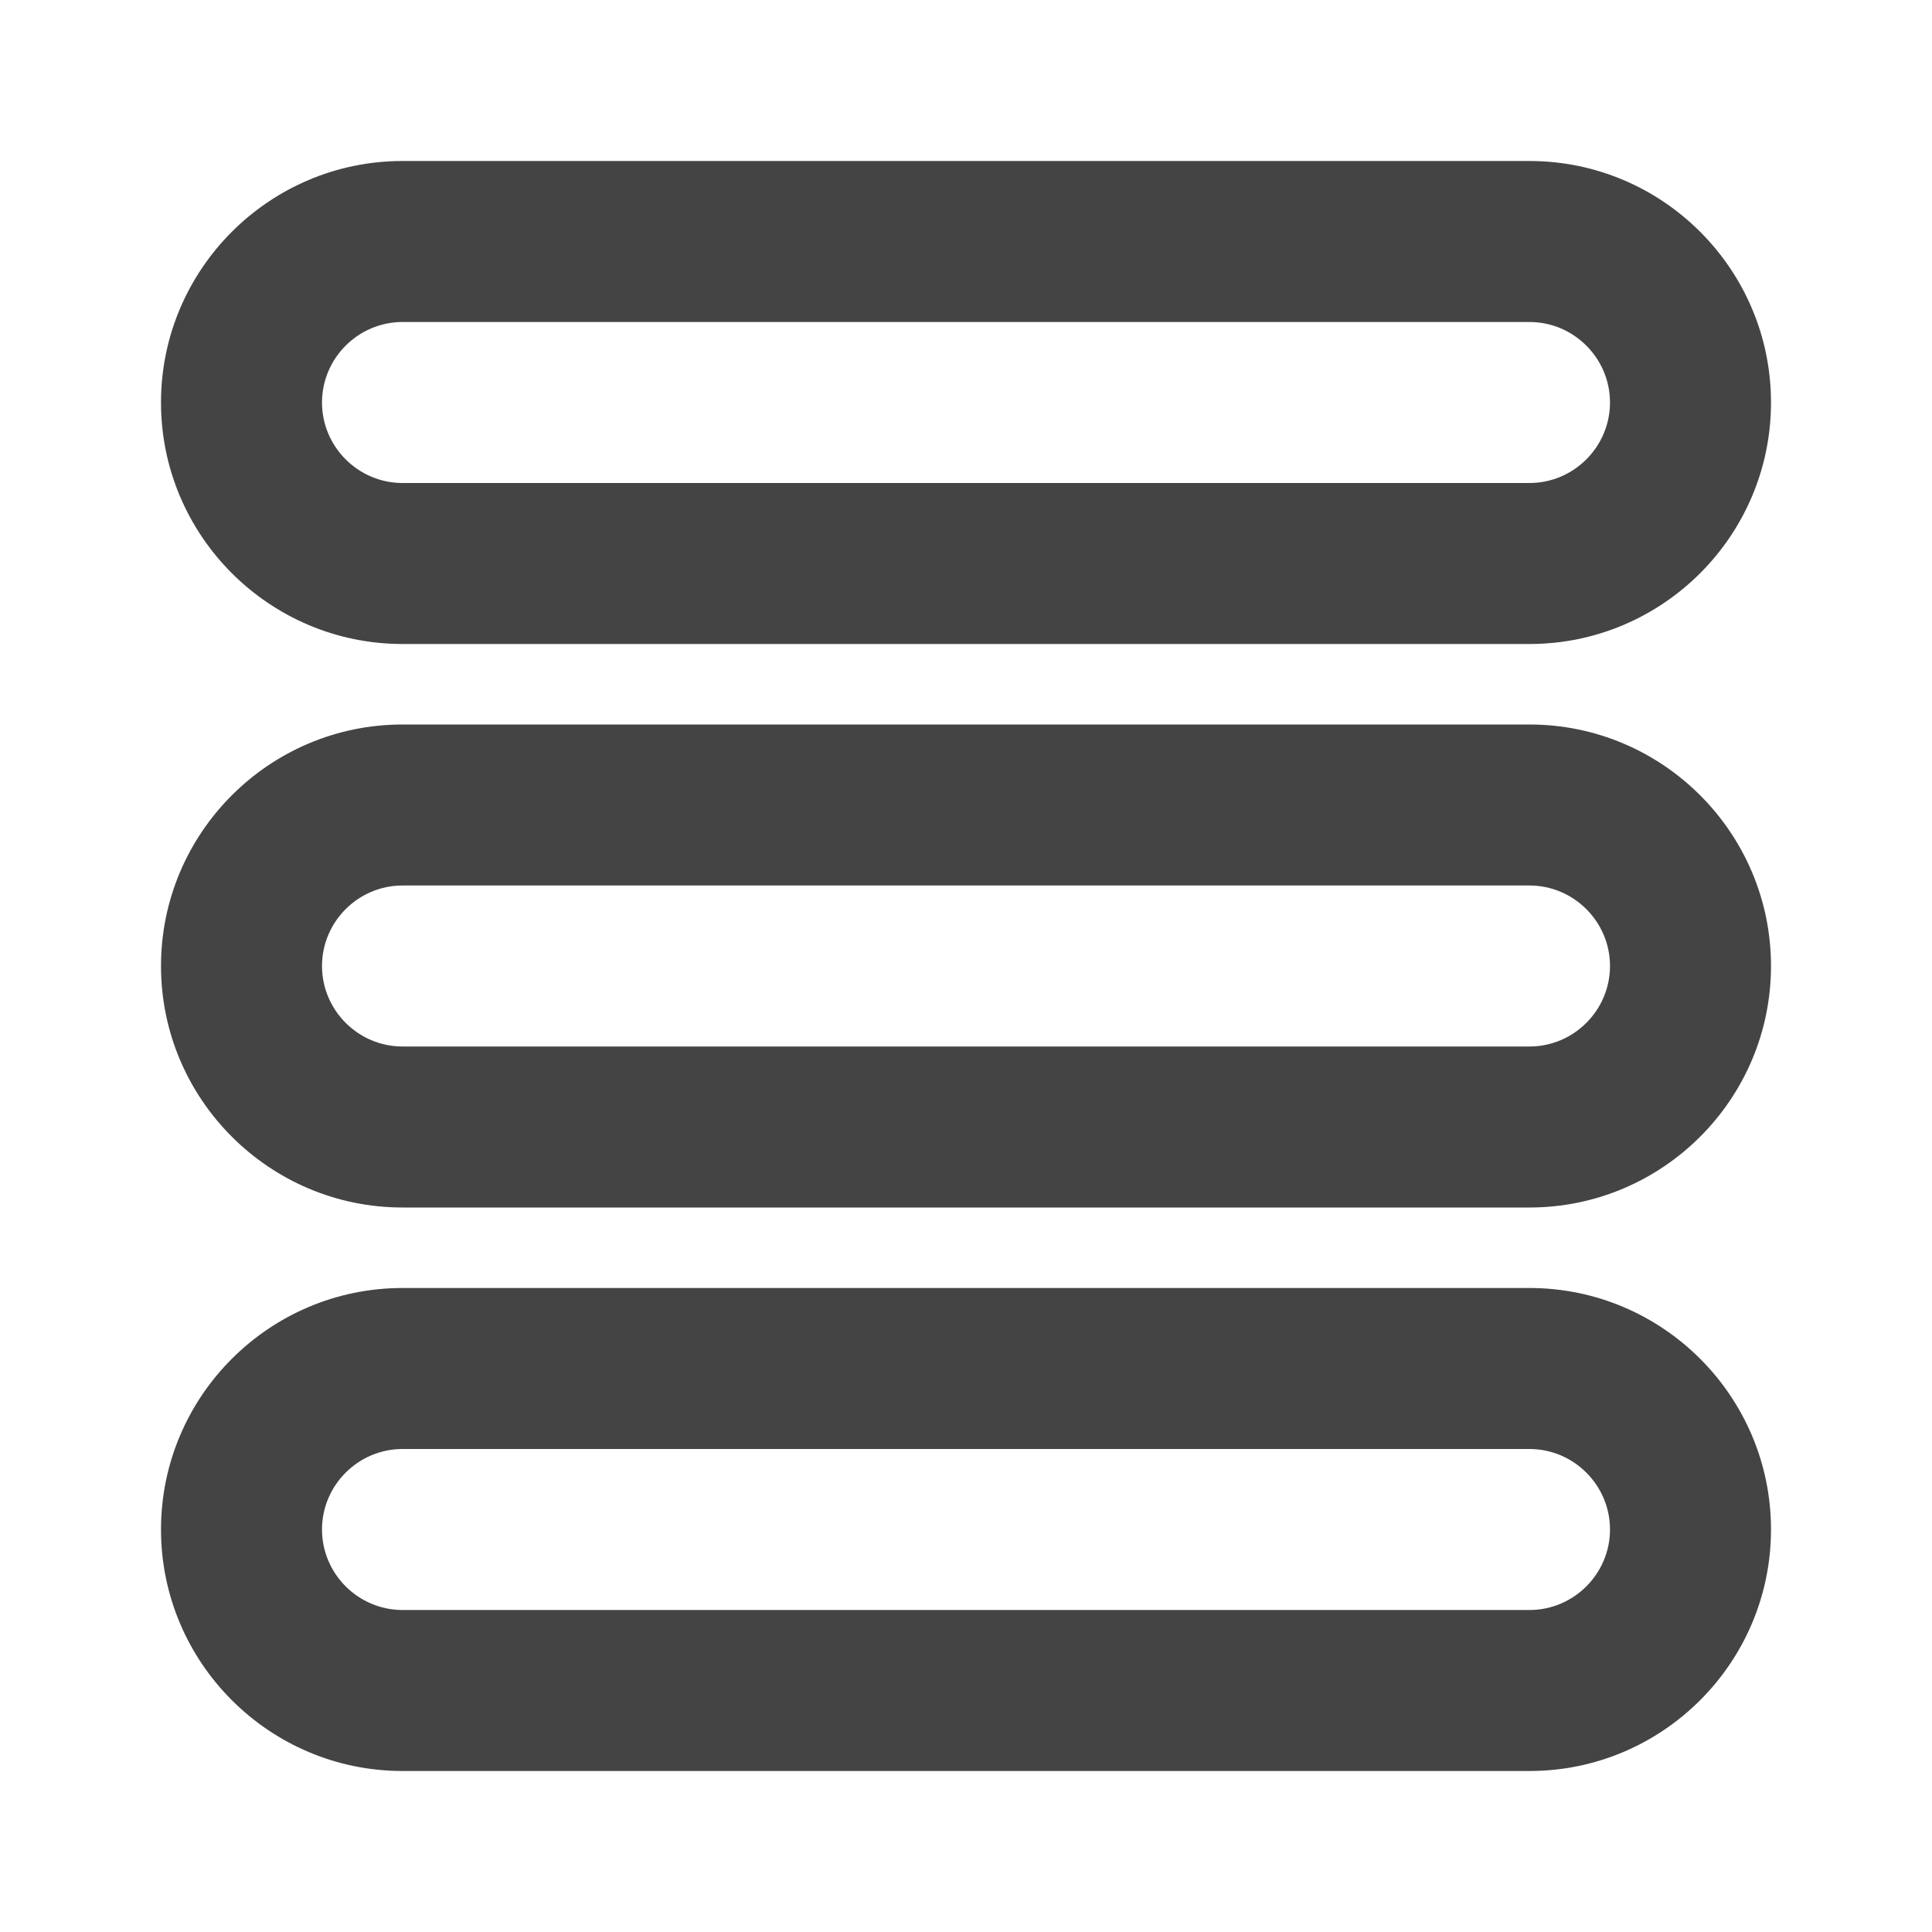 <?xml version="1.0" encoding="utf-8"?>
<!-- Generated by IcoMoon.io -->
<!DOCTYPE svg PUBLIC "-//W3C//DTD SVG 1.1//EN" "http://www.w3.org/Graphics/SVG/1.1/DTD/svg11.dtd">
<svg version="1.1" xmlns="http://www.w3.org/2000/svg" xmlns:xlink="http://www.w3.org/1999/xlink" width="24" height="24" viewBox="0 0 24 24">
<path fill="#444444" d="M19 18c0.55 0 1 0.45 1 1s-0.45 1-1 1h-14c-0.55 0-1-0.45-1-1s0.45-1 1-1h14zM19 16h-14c-1.654 0-3 1.346-3 3s1.346 3 3 3h14c1.654 0 3-1.346 3-3s-1.346-3-3-3z"></path>
<path fill="#444444" d="M19 11c0.55 0 1 0.45 1 1s-0.45 1-1 1h-14c-0.55 0-1-0.45-1-1s0.45-1 1-1h14zM19 9h-14c-1.654 0-3 1.346-3 3s1.346 3 3 3h14c1.654 0 3-1.346 3-3s-1.346-3-3-3z"></path>
<path fill="#444444" d="M19 4c0.55 0 1 0.45 1 1s-0.45 1-1 1h-14c-0.55 0-1-0.45-1-1s0.45-1 1-1h14zM19 2h-14c-1.654 0-3 1.346-3 3s1.346 3 3 3h14c1.654 0 3-1.346 3-3s-1.346-3-3-3z"></path>
</svg>
